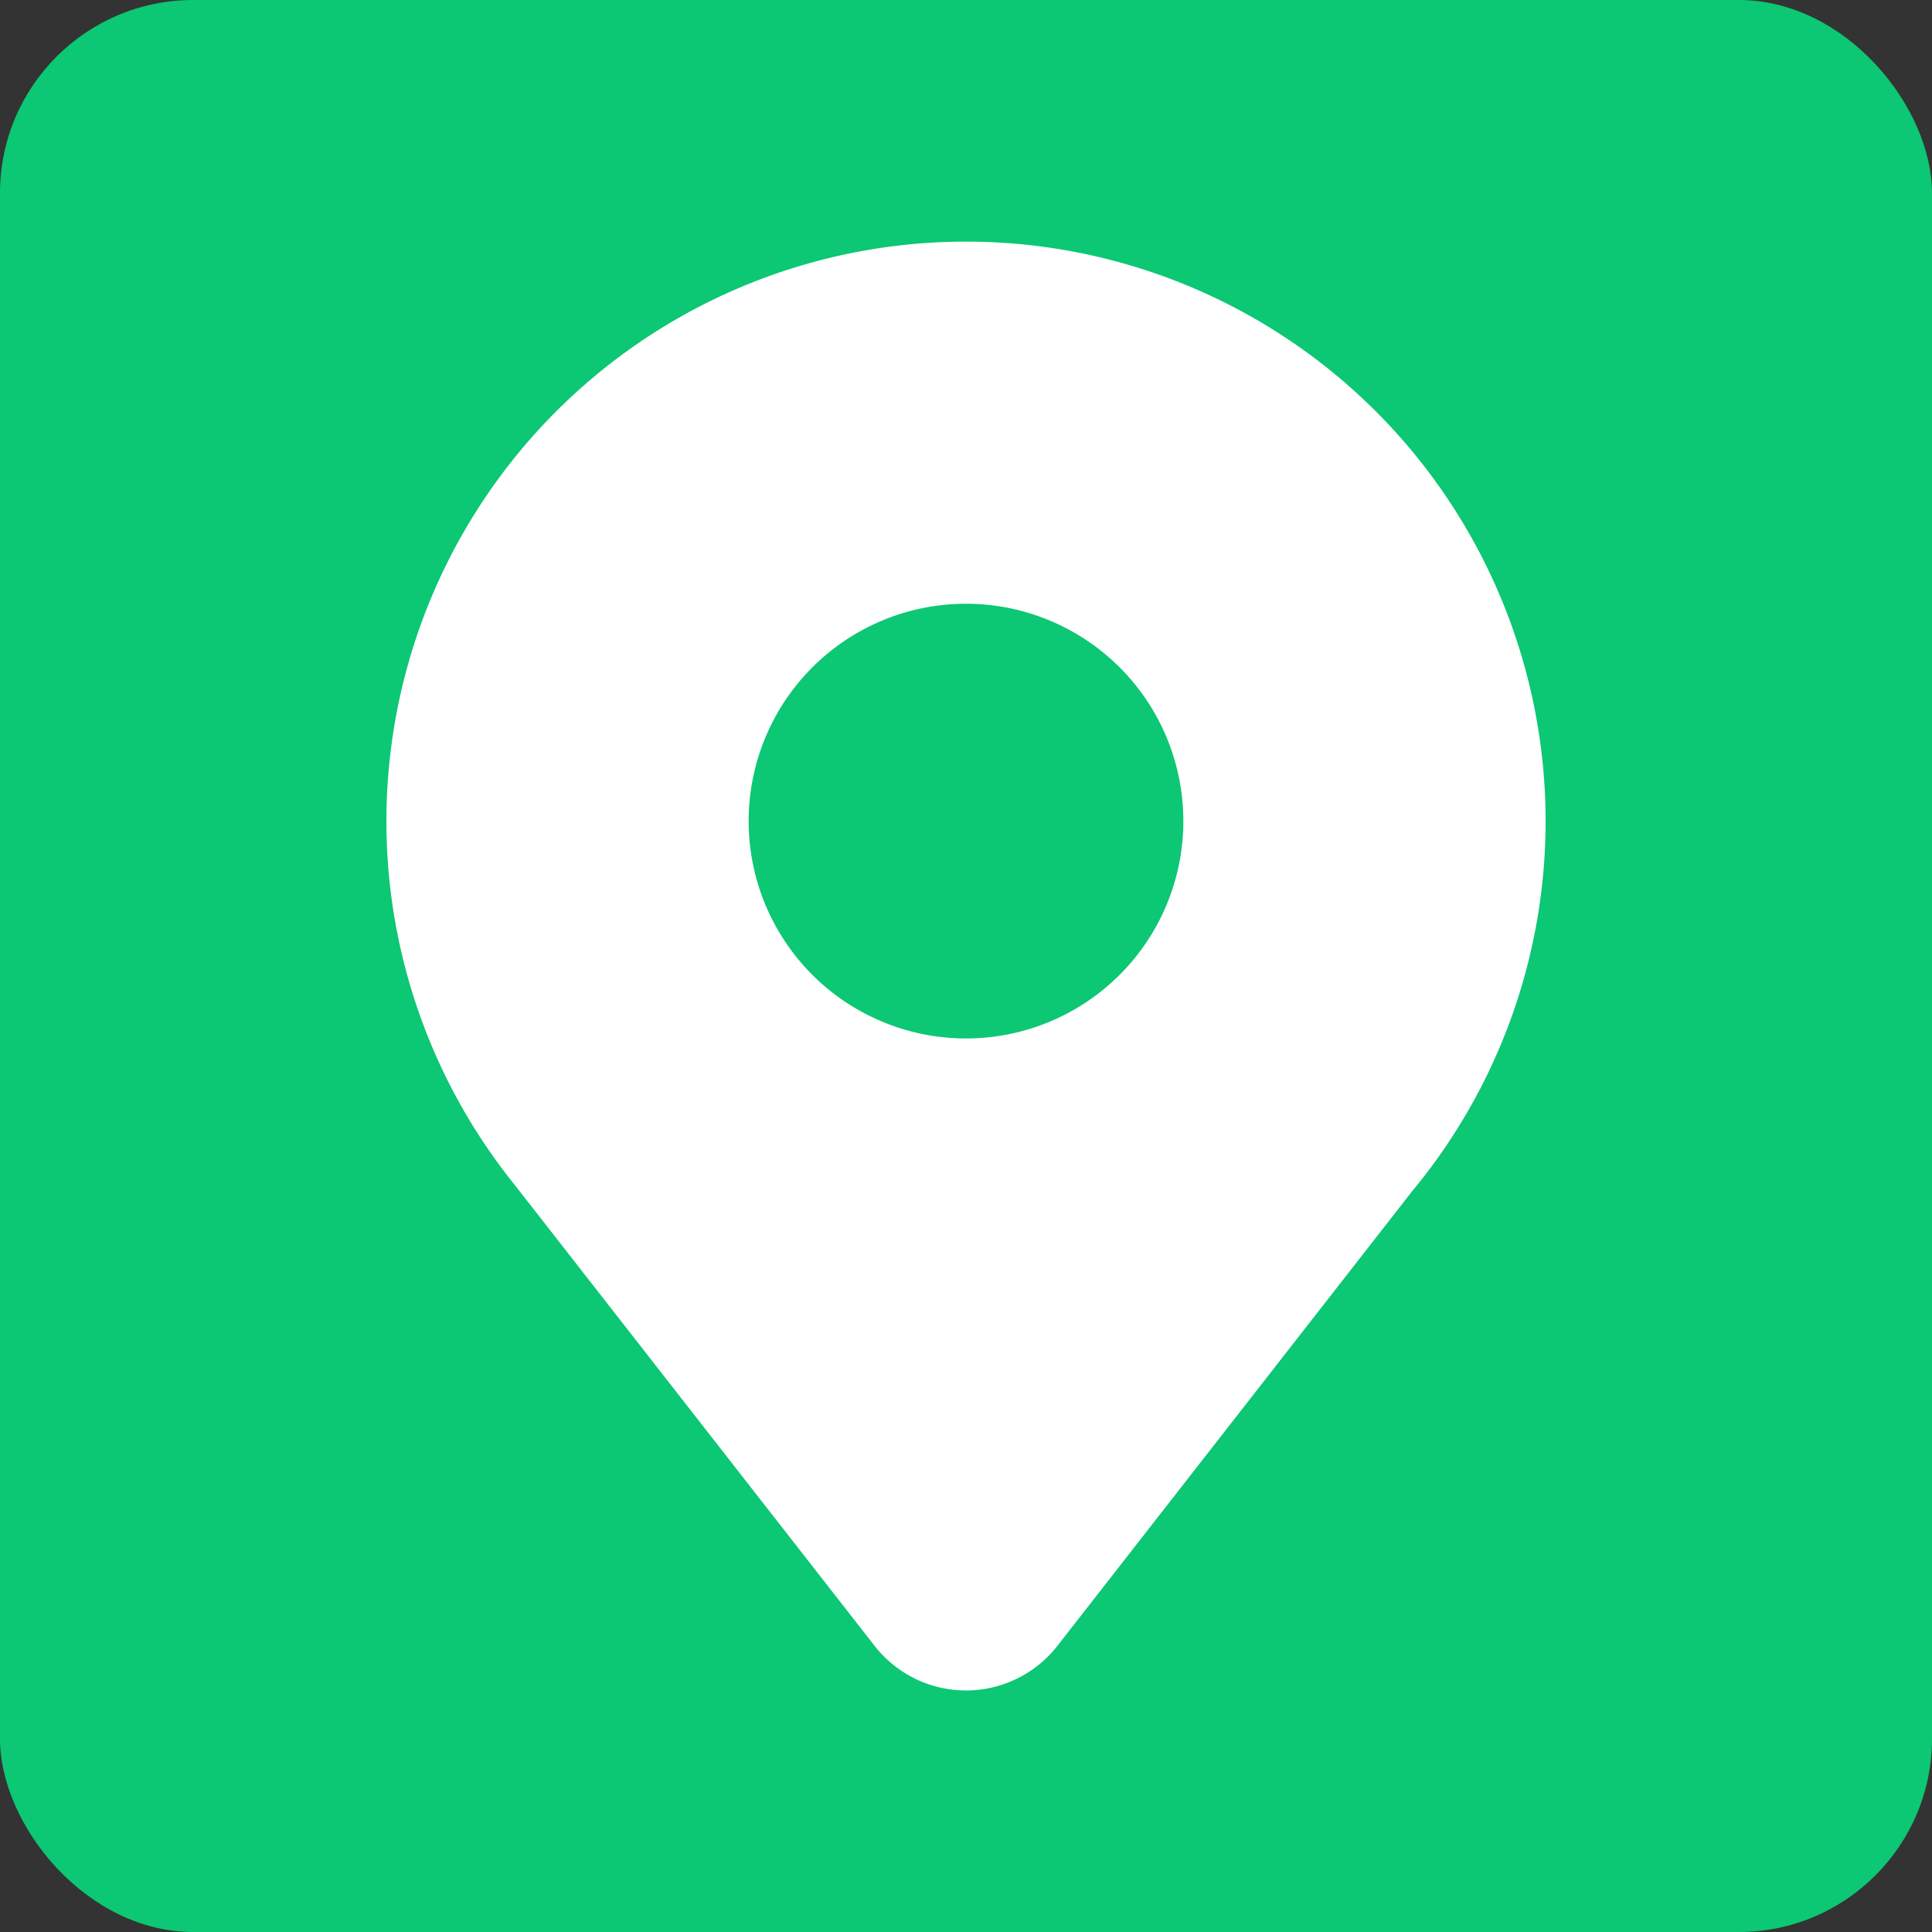 <svg xmlns="http://www.w3.org/2000/svg" fill="none" viewBox="0 0 20 20" id="icon-colored-addon-poi"><rect x="0" y="0" width="20" height="20" fill="#333333" stroke="none"/><rect width="20" height="20" rx="2" fill="#0CC773"></rect><path fill-rule="evenodd" clip-rule="evenodd" d="M14.618 12.332a6 6 0 10-9.293-.07l3.729 4.776a1.2 1.2 0 001.892 0l3.672-4.706zM12.25 8.5a2.25 2.25 0 11-4.5 0 2.25 2.25 0 014.5 0z" fill="#fff"></path></svg>